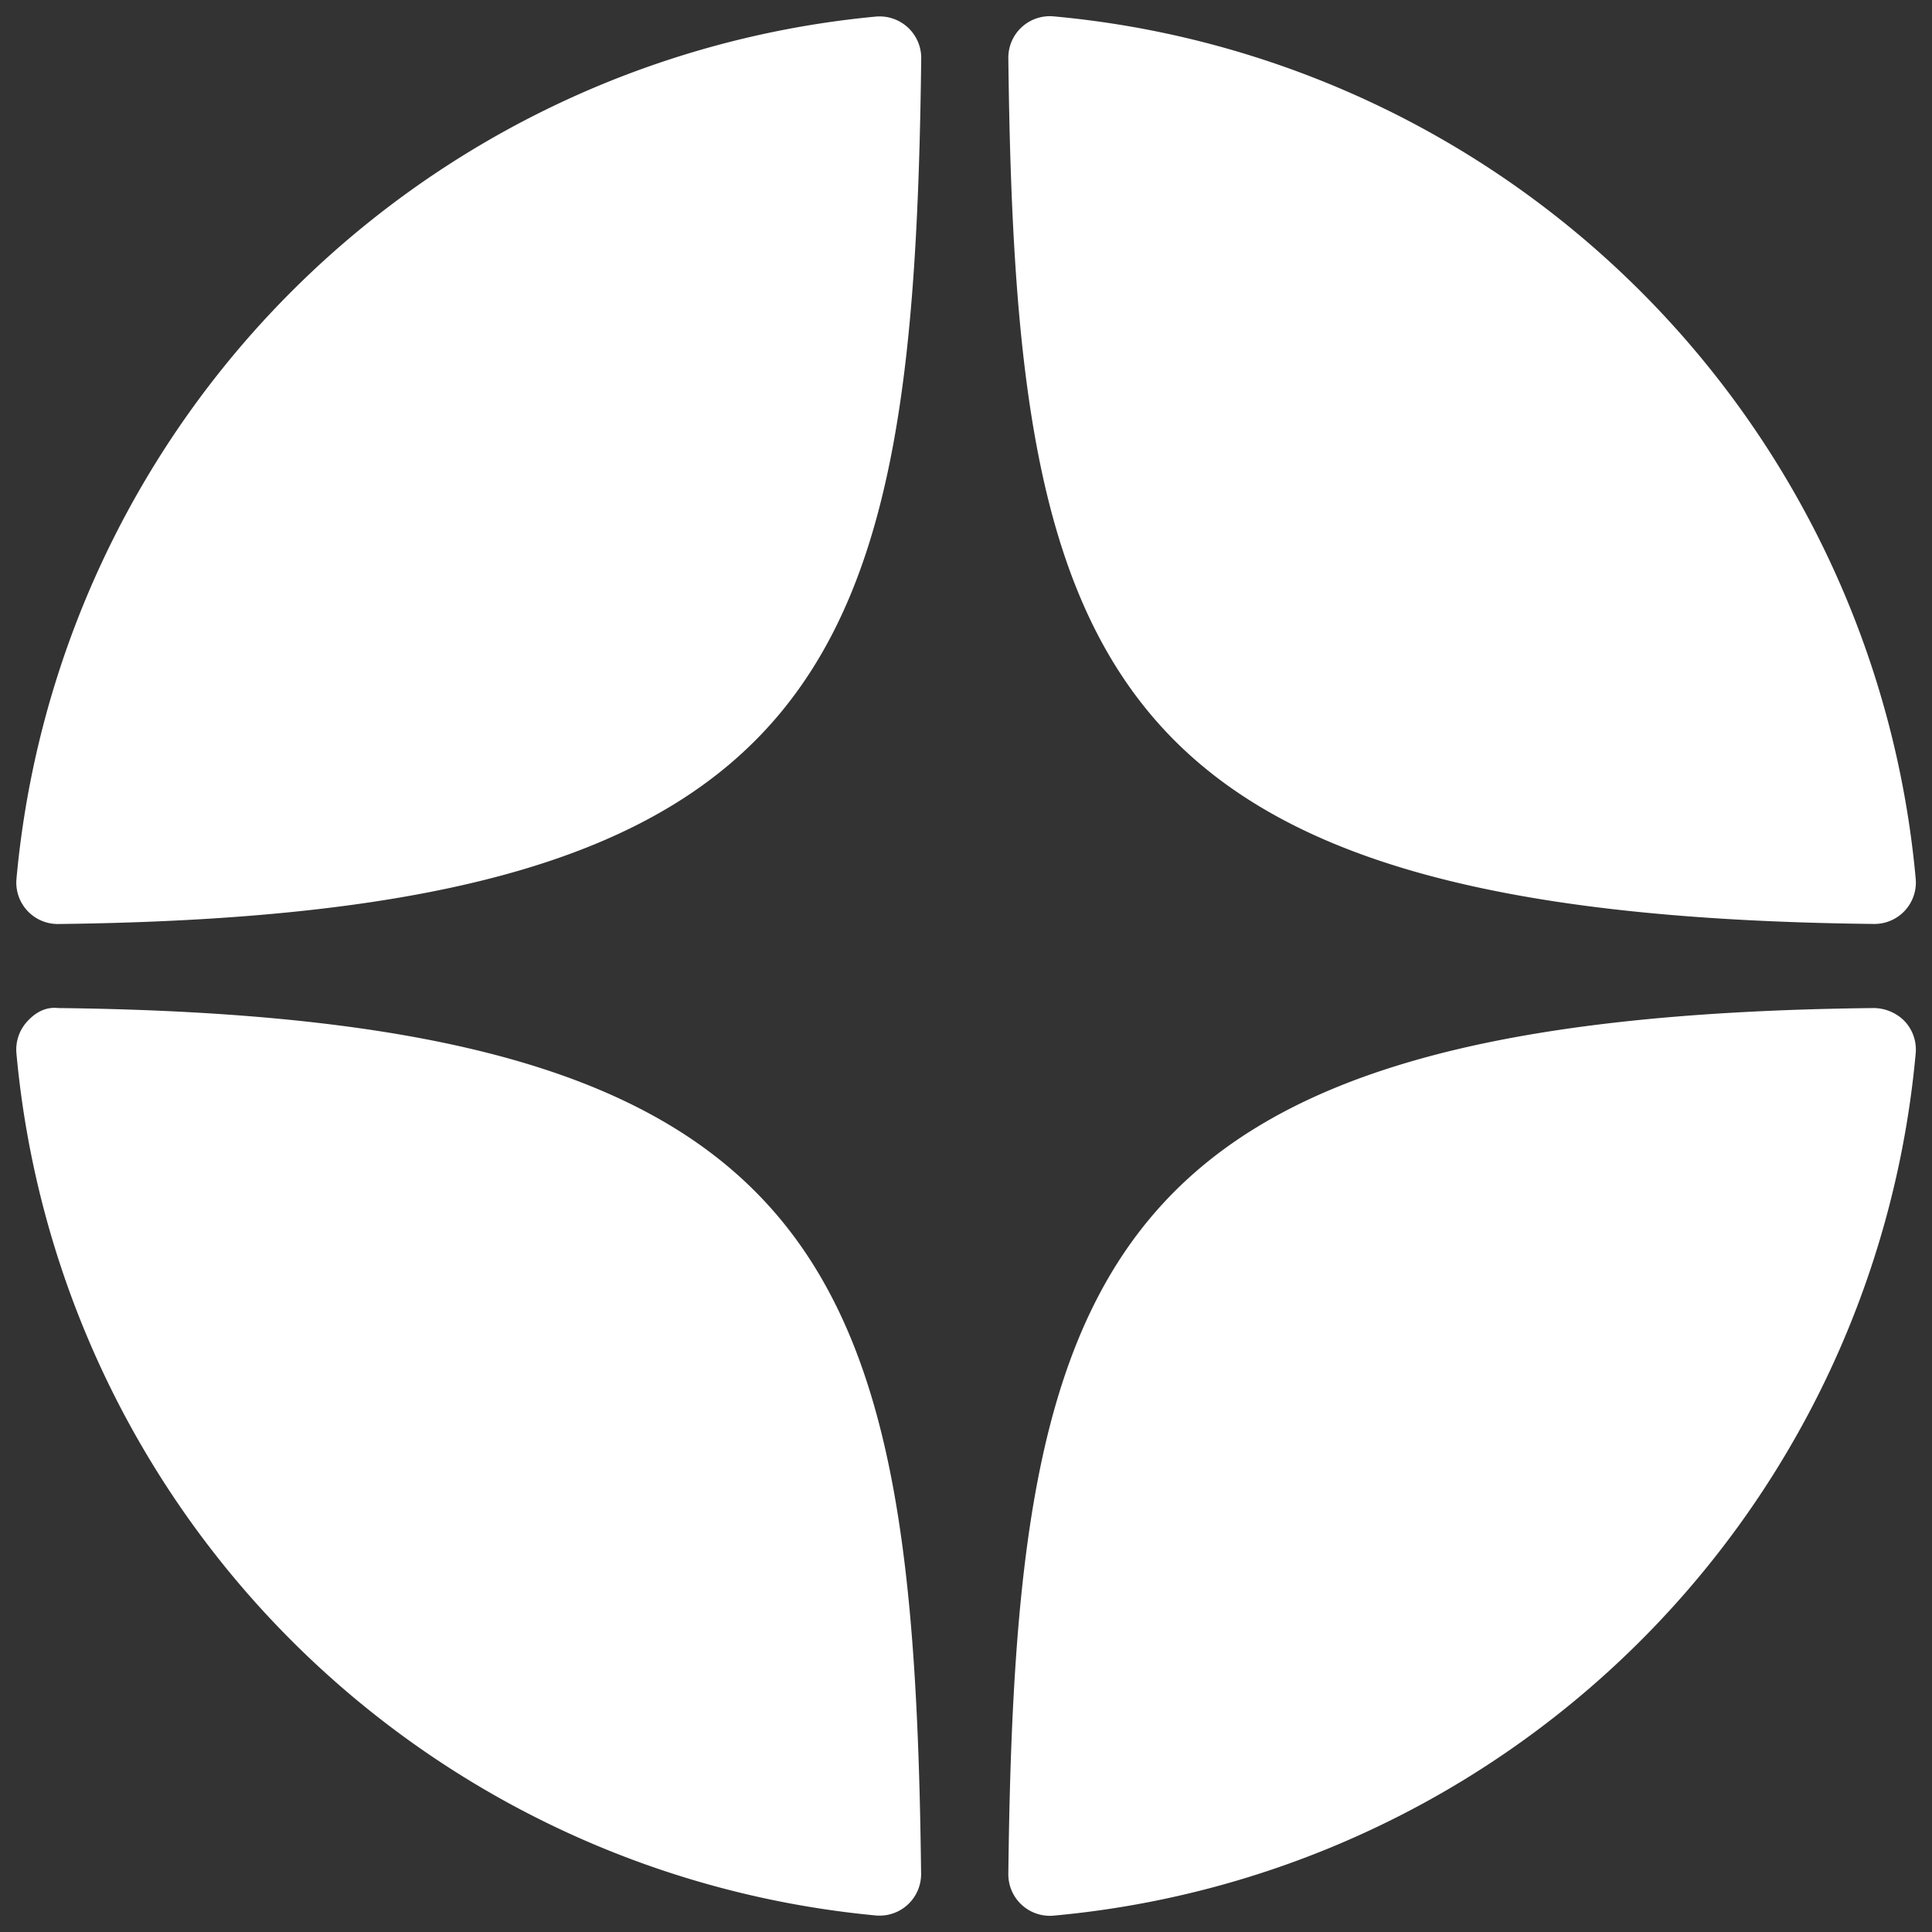 <svg width="34" height="34" fill="none" xmlns="http://www.w3.org/2000/svg"><rect width="100%" height="100%" fill="#333333" stroke="none"/><path d="M32.978 16.26h.008a.729.729 0 00.727-.796A16.759 16.759 0 0018.541.288a.73.73 0 00-.796.736c.127 10.71 1.54 15.086 15.233 15.236zm0 1.48c-13.694.15-15.106 4.526-15.233 15.236a.73.73 0 00.796.736 16.757 16.757 0 0015.172-15.176.73.73 0 00-.19-.56.77.77 0 00-.545-.236zM15.412.292A16.766 16.766 0 00.29 15.465a.729.729 0 00.727.796h.009c13.649-.157 15.058-4.531 15.186-15.234a.732.732 0 00-.799-.735zM1.024 17.74c-.227-.025-.405.083-.544.235a.732.732 0 00-.191.56 16.766 16.766 0 0015.123 15.174.731.731 0 00.798-.736C16.083 22.27 14.675 17.896 1.025 17.74z" fill="#fff"/></svg>